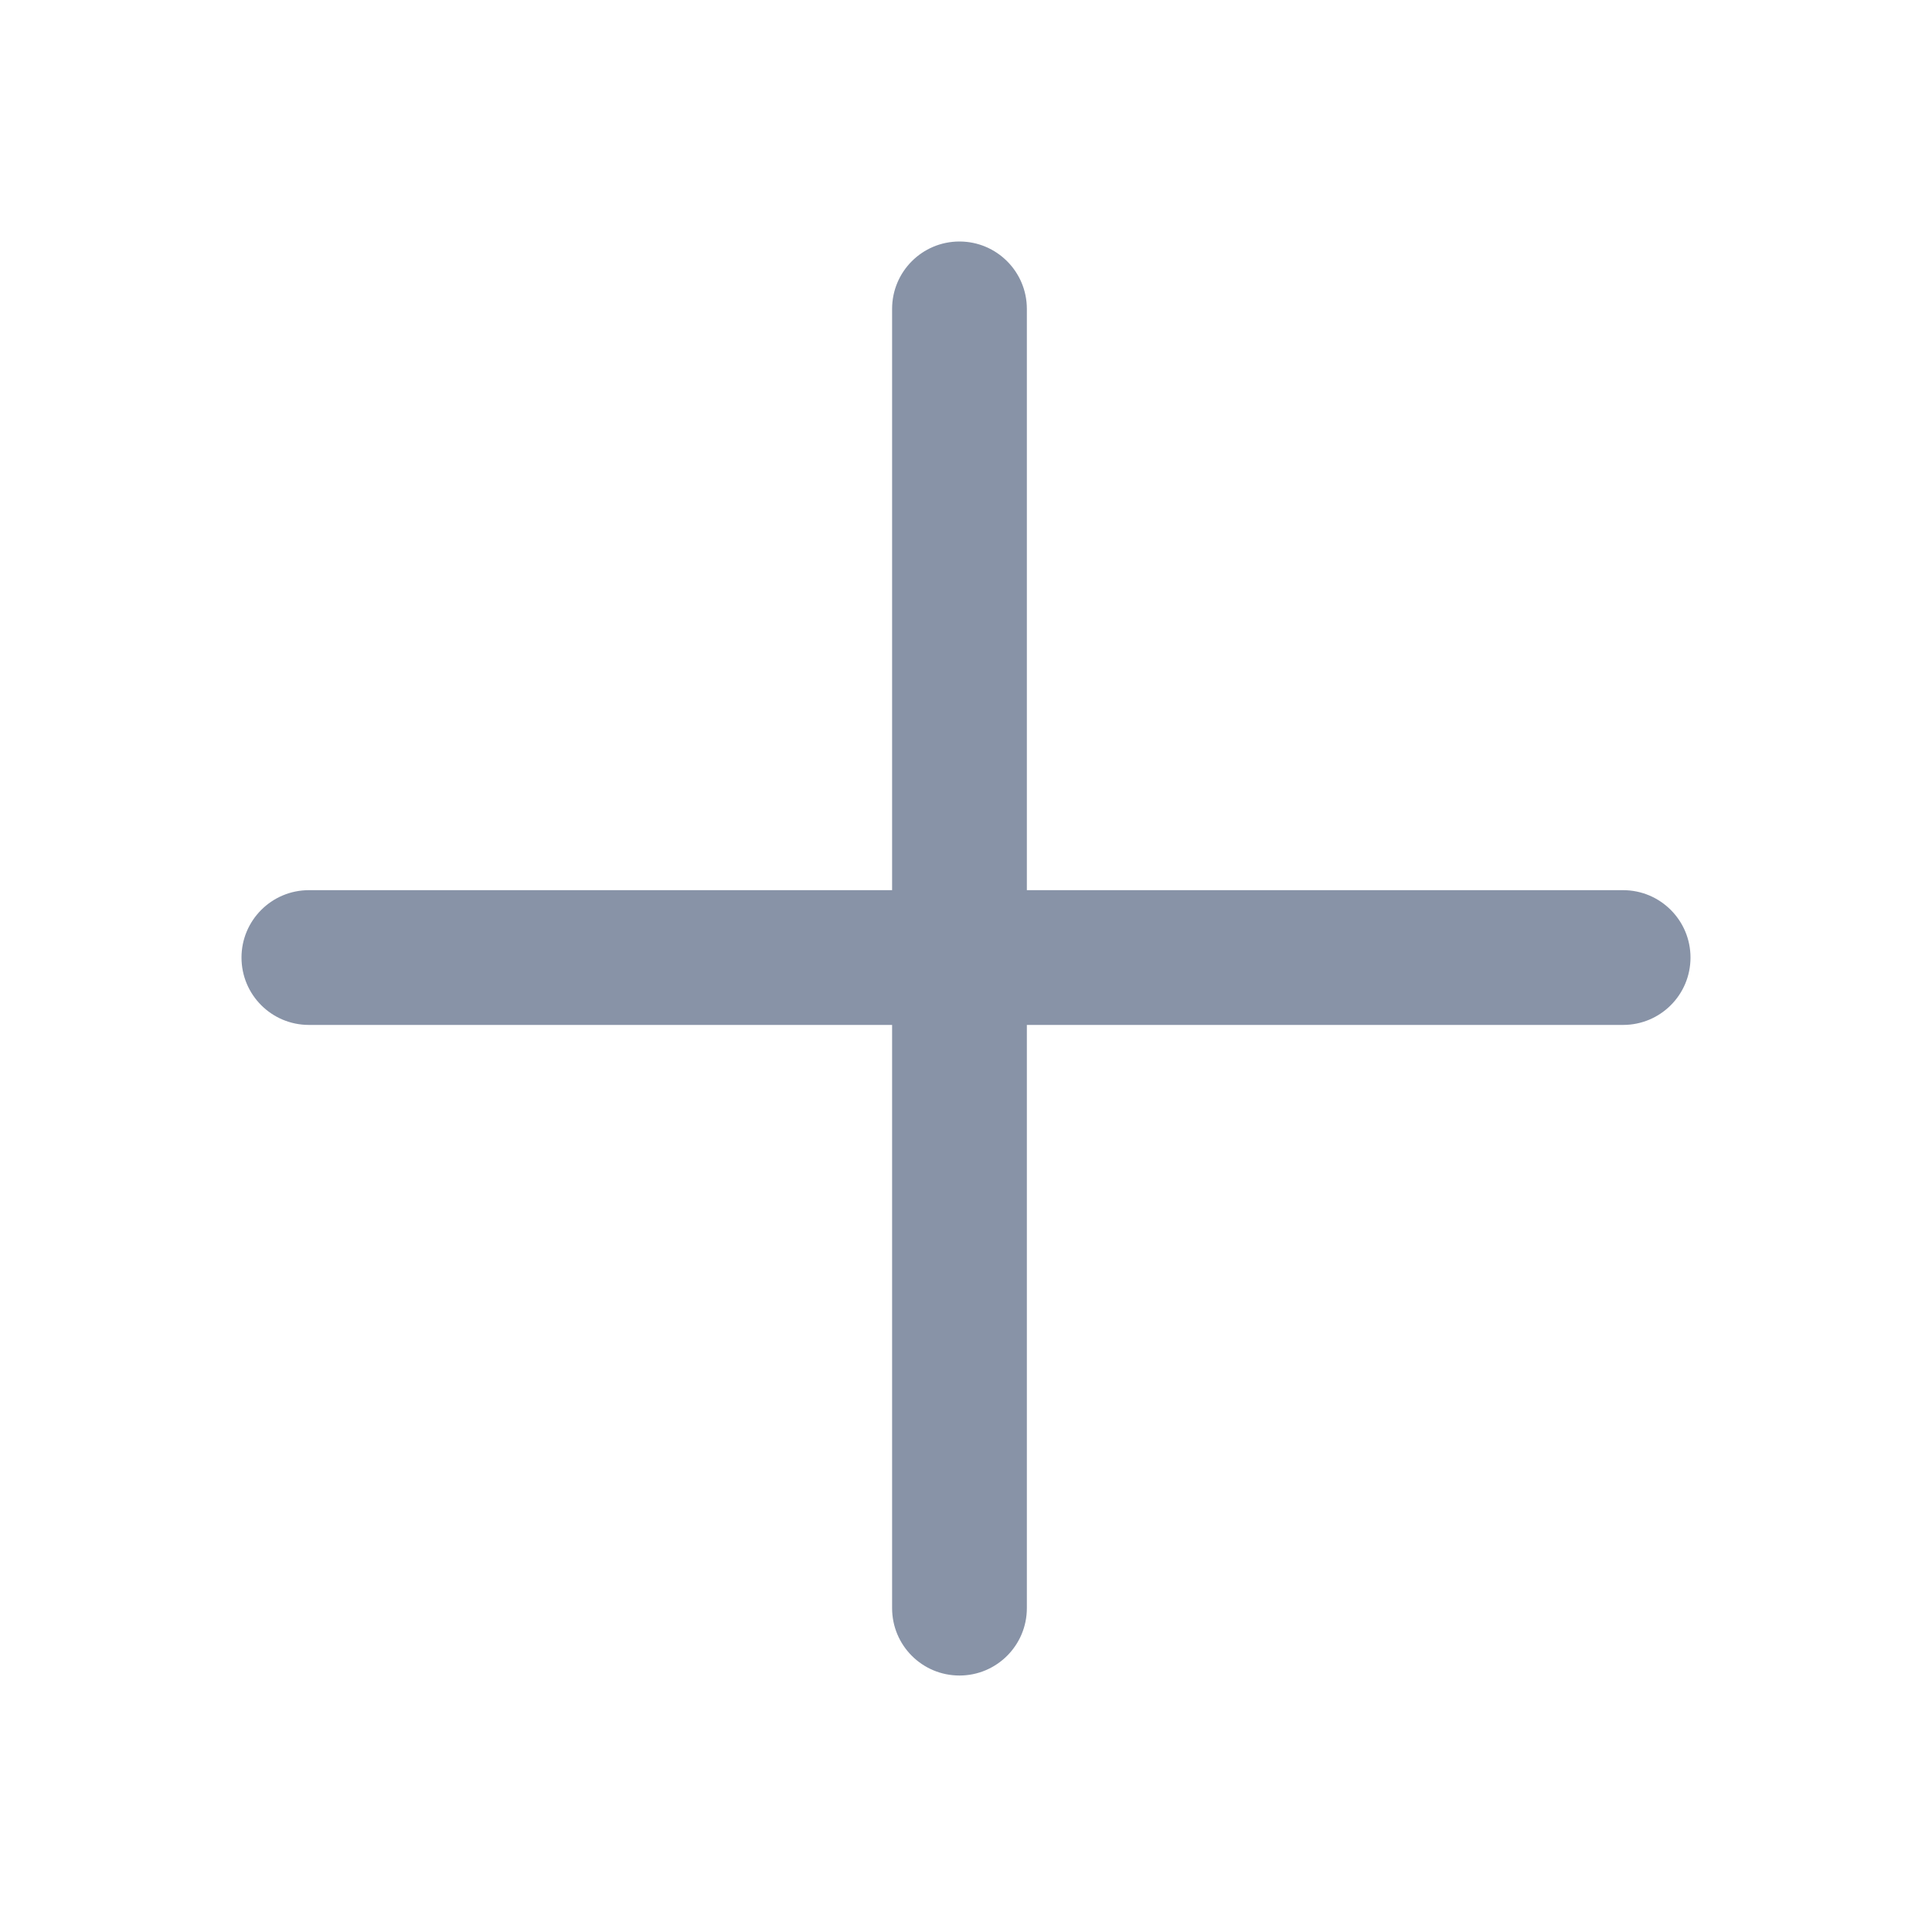 <svg width="16" height="16" viewBox="0 0 16 16" fill="none" xmlns="http://www.w3.org/2000/svg">
<path d="M13.442 7.372H8.504V2.558C8.504 2.25 8.254 2 7.946 2C7.637 2 7.388 2.25 7.388 2.558V7.372H2.558C2.25 7.372 2 7.622 2 7.93C2 8.239 2.25 8.488 2.558 8.488H7.388V13.318C7.388 13.626 7.637 13.876 7.946 13.876C8.254 13.876 8.504 13.626 8.504 13.318V8.488H13.442C13.75 8.488 14 8.239 14 7.93C14 7.622 13.75 7.372 13.442 7.372Z" fill="#8893A7"/>
</svg>
